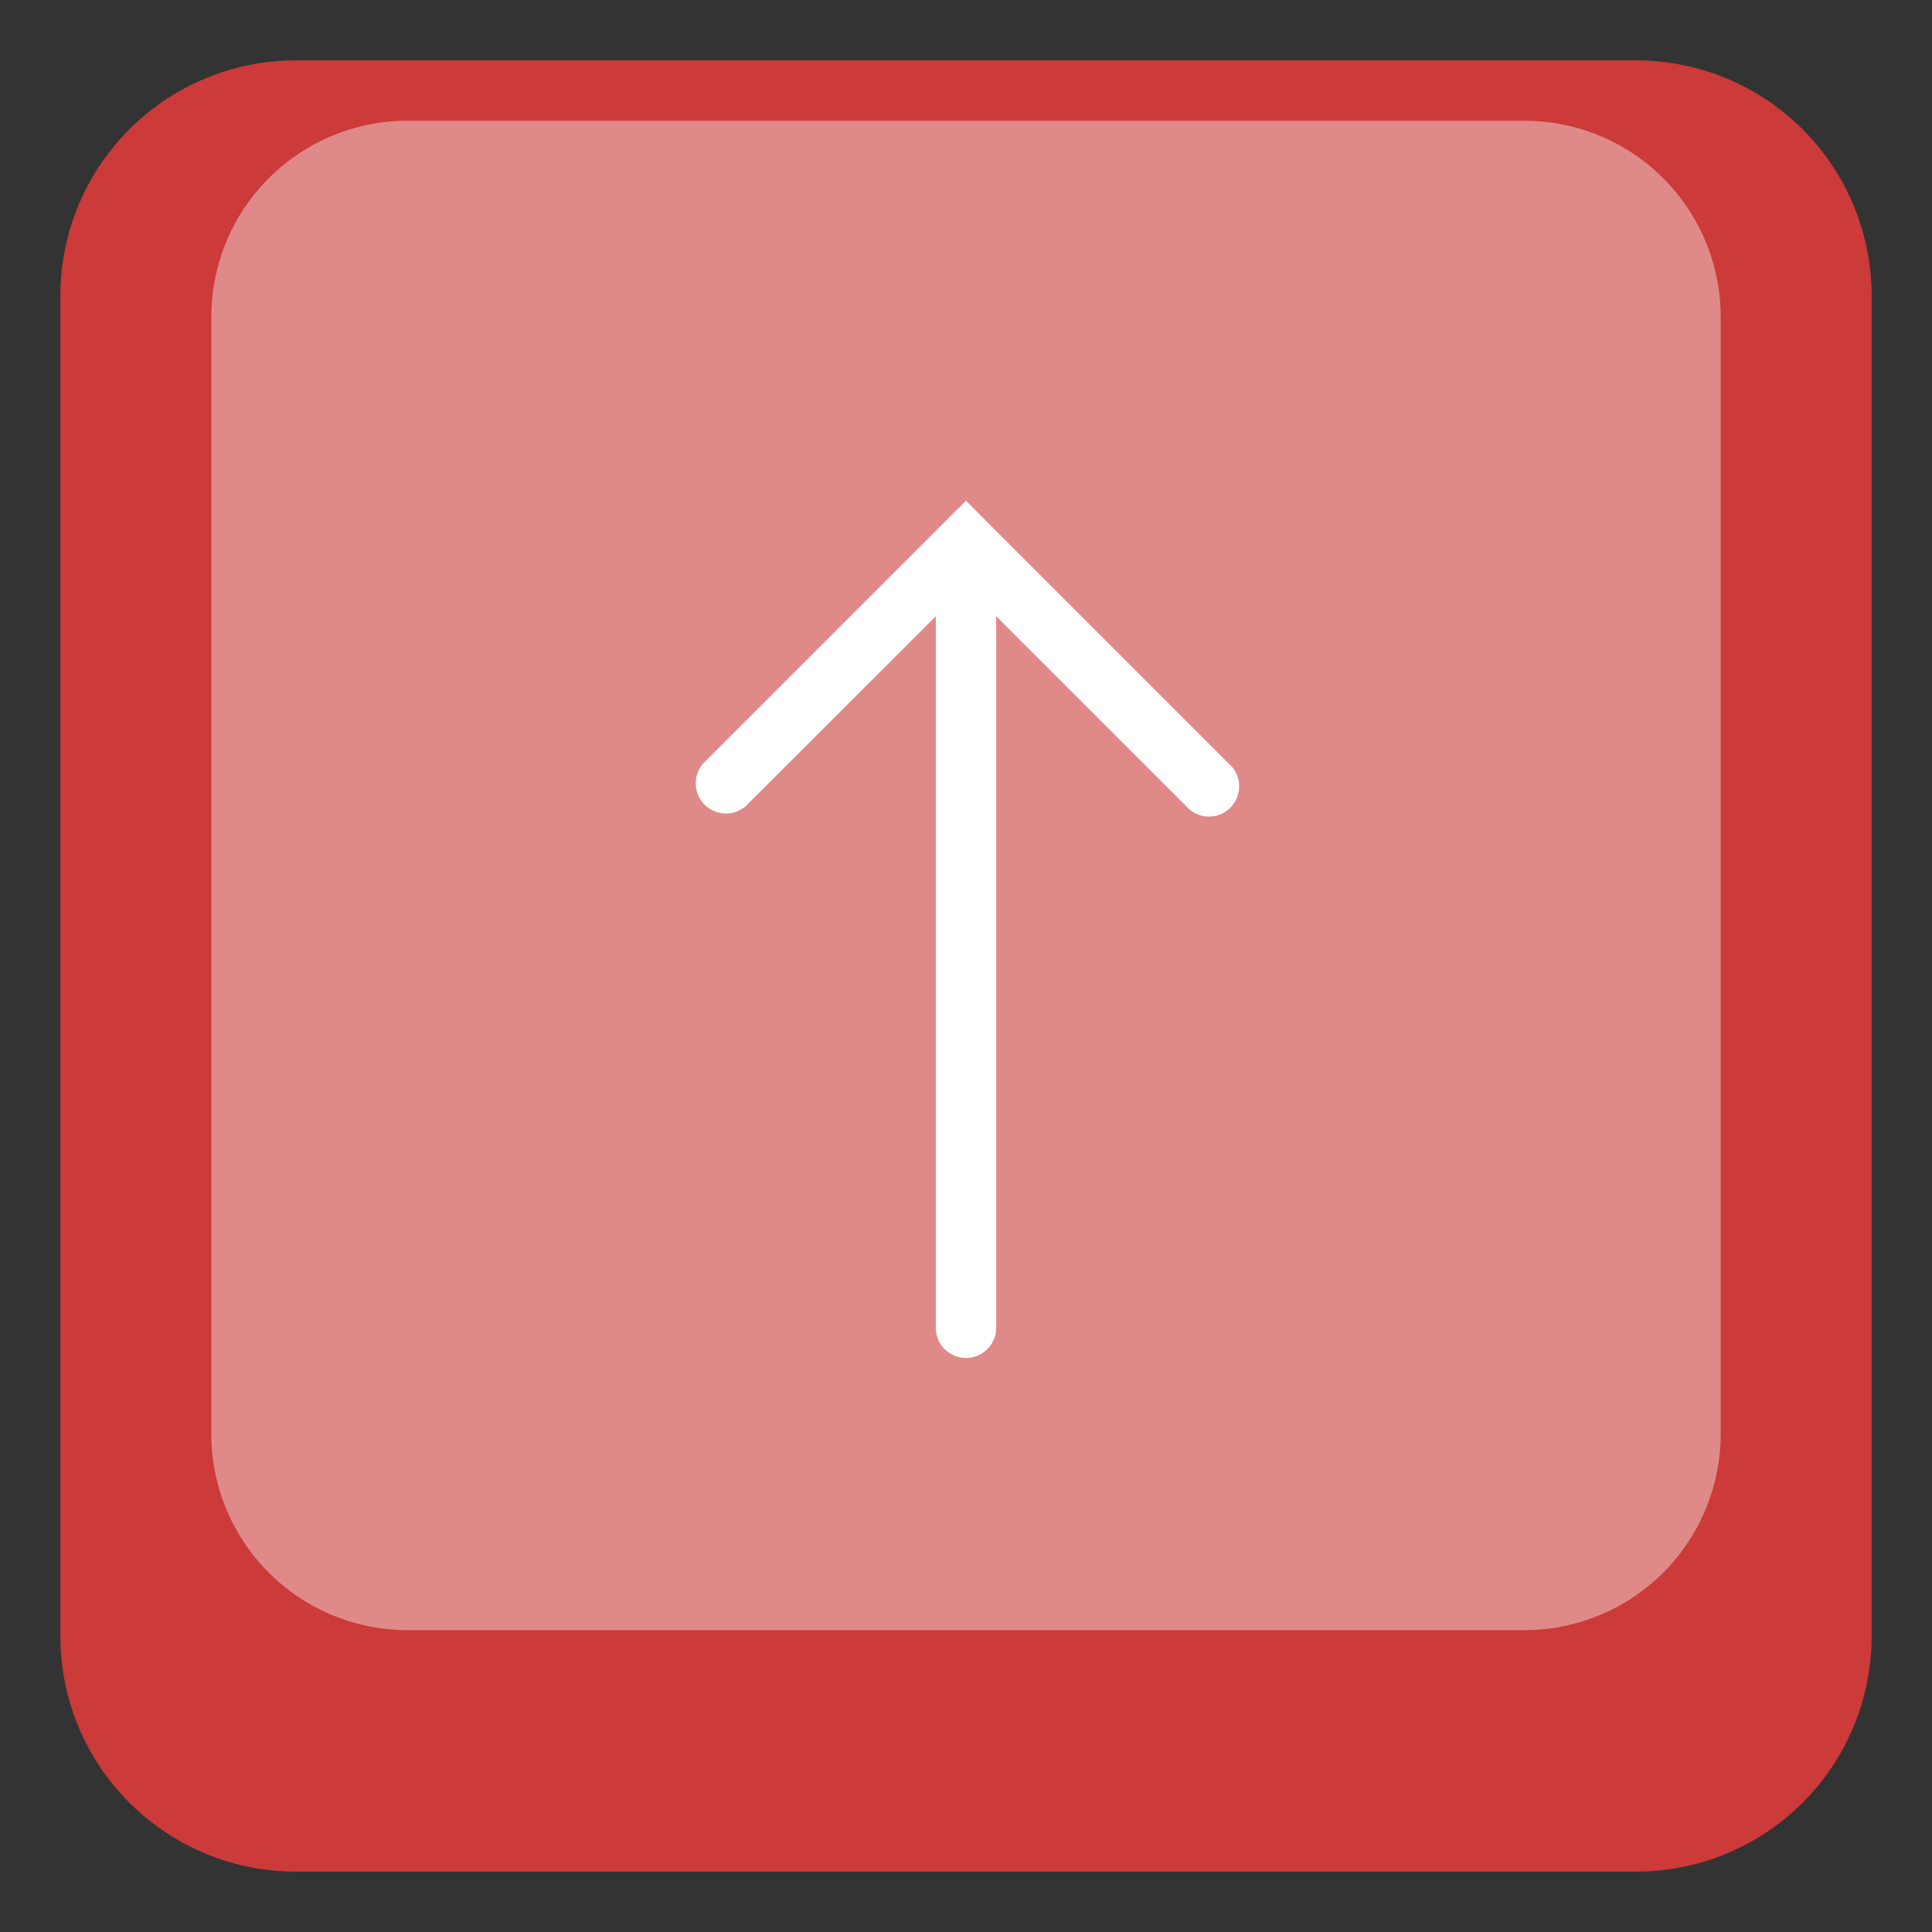 <svg xmlns="http://www.w3.org/2000/svg" viewBox="0 0 64 64" aria-labelledby="title"
aria-describedby="desc" role="img" xmlns:xlink="http://www.w3.org/1999/xlink">
  <rect x="0" y="0" width="64" height="64" fill="#333333" stroke="none"/>
  <title>Up Key</title>
  <desc>A flat styled icon from Orion Icon Library.</desc>
  <path data-name="layer2"
  d="M9.8 2h44.4A7.8 7.8 0 0 1 62 9.8v44.4a7.8 7.8 0 0 1-7.8 7.8H9.8A7.8 7.8 0 0 1 2 54.2V9.8A7.8 7.8 0 0 1 9.8 2z"
  fill="#cc3a3a"></path>
  <path data-name="opacity" d="M13.5 4h37a6.5 6.5 0 0 1 6.5 6.5v37a6.5 6.5 0 0 1-6.5 6.5h-37A6.5 6.5 0 0 1 7 47.5v-37A6.5 6.5 0 0 1 13.5 4z"
  fill="#fff" opacity=".4"></path>
  <path data-name="layer1" d="M40.7 25.291l-8-8-.7-.705-.707.706-8 8a1 1 0 0 0 1.414 1.408L31 20.414v23.571a1 1 0 0 0 2 0V20.414l6.289 6.286a1 1 0 1 0 1.411-1.409z"
  fill="#fff"></path>
</svg>